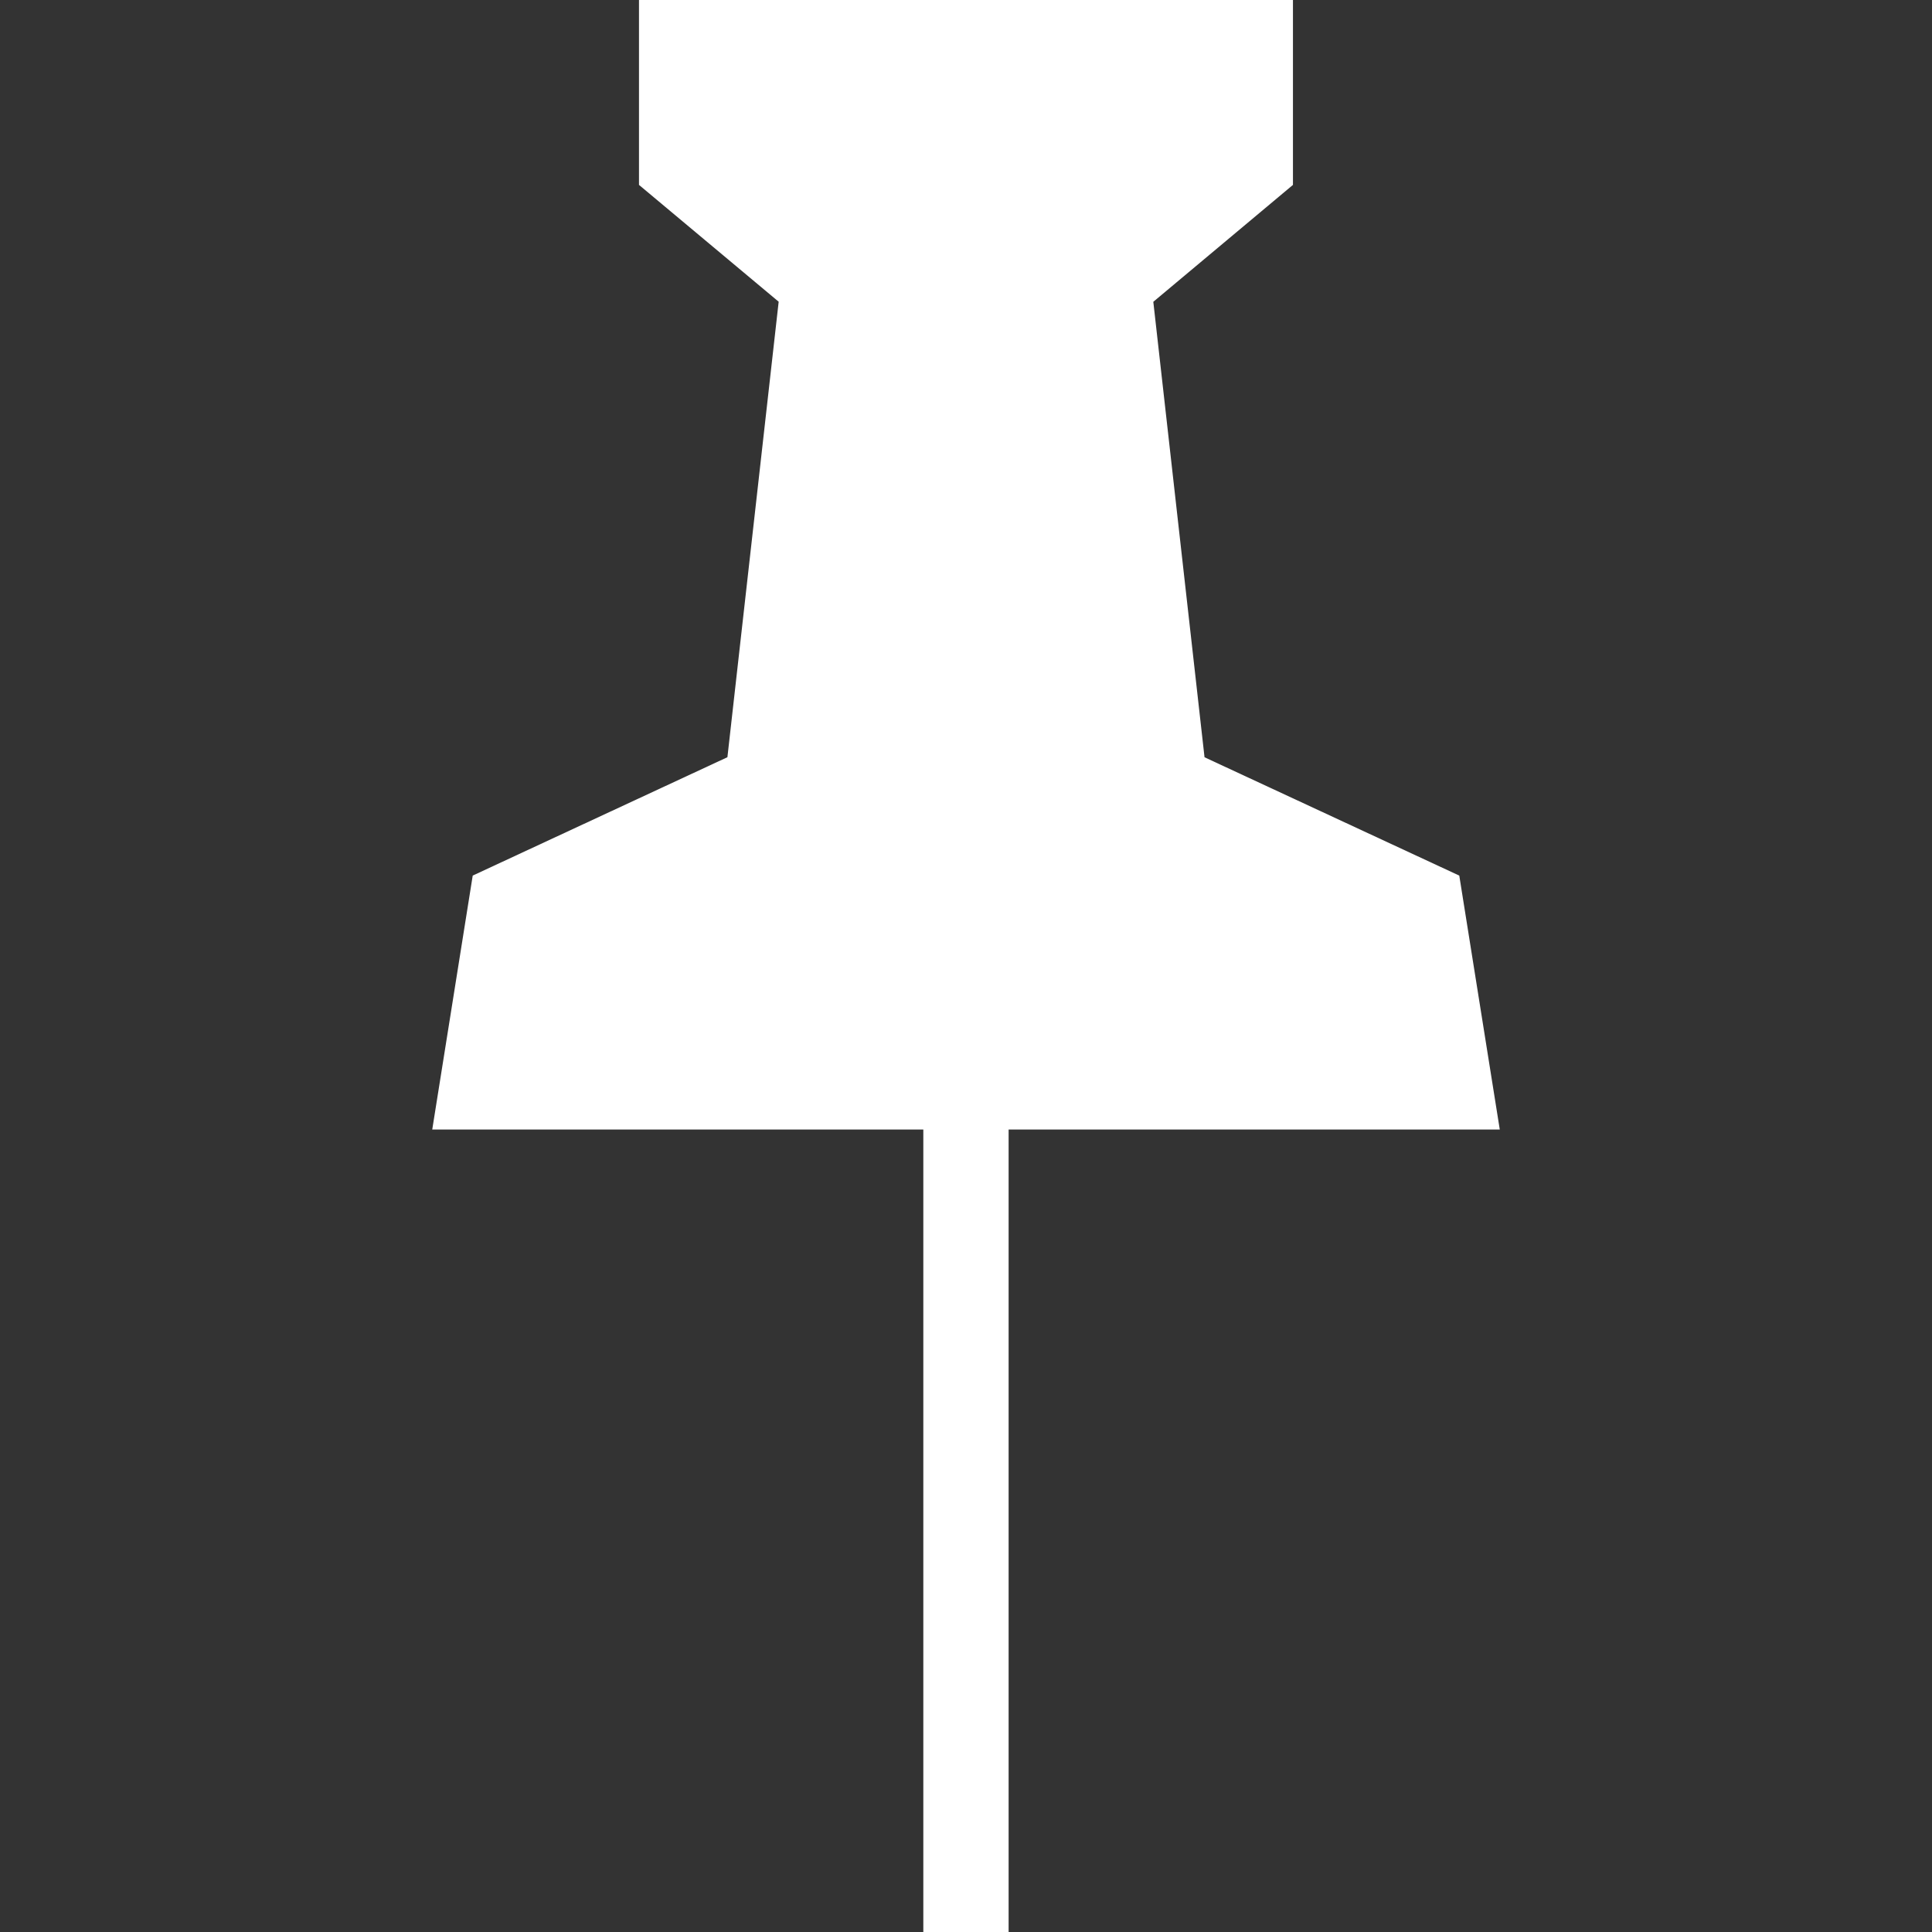<?xml version="1.0" encoding="utf-8"?>
<!-- Generator: Adobe Illustrator 16.0.0, SVG Export Plug-In . SVG Version: 6.00 Build 0)  -->
<!DOCTYPE svg PUBLIC "-//W3C//DTD SVG 1.1//EN" "http://www.w3.org/Graphics/SVG/1.1/DTD/svg11.dtd">
<svg version="1.1" id="Layer_1" xmlns="http://www.w3.org/2000/svg" xmlns:xlink="http://www.w3.org/1999/xlink" x="0px" y="0px"
	 width="100px" height="100px" viewBox="0 0 100 100" enable-background="new 0 0 100 100" xml:space="preserve">
<rect x="0" y="0" width="100" height="100" fill="#333333" stroke="none"/>
<path fill="#fff" d="M52.206,100h-4.415V58.463H22.373l2.095-13.143l13.183-6.127l2.653-23.576l-7.23-6.047V0h33.849v9.57l-7.228,6.051
	l2.651,23.575l13.186,6.125l2.096,13.143H52.206V100z"/>
</svg>
